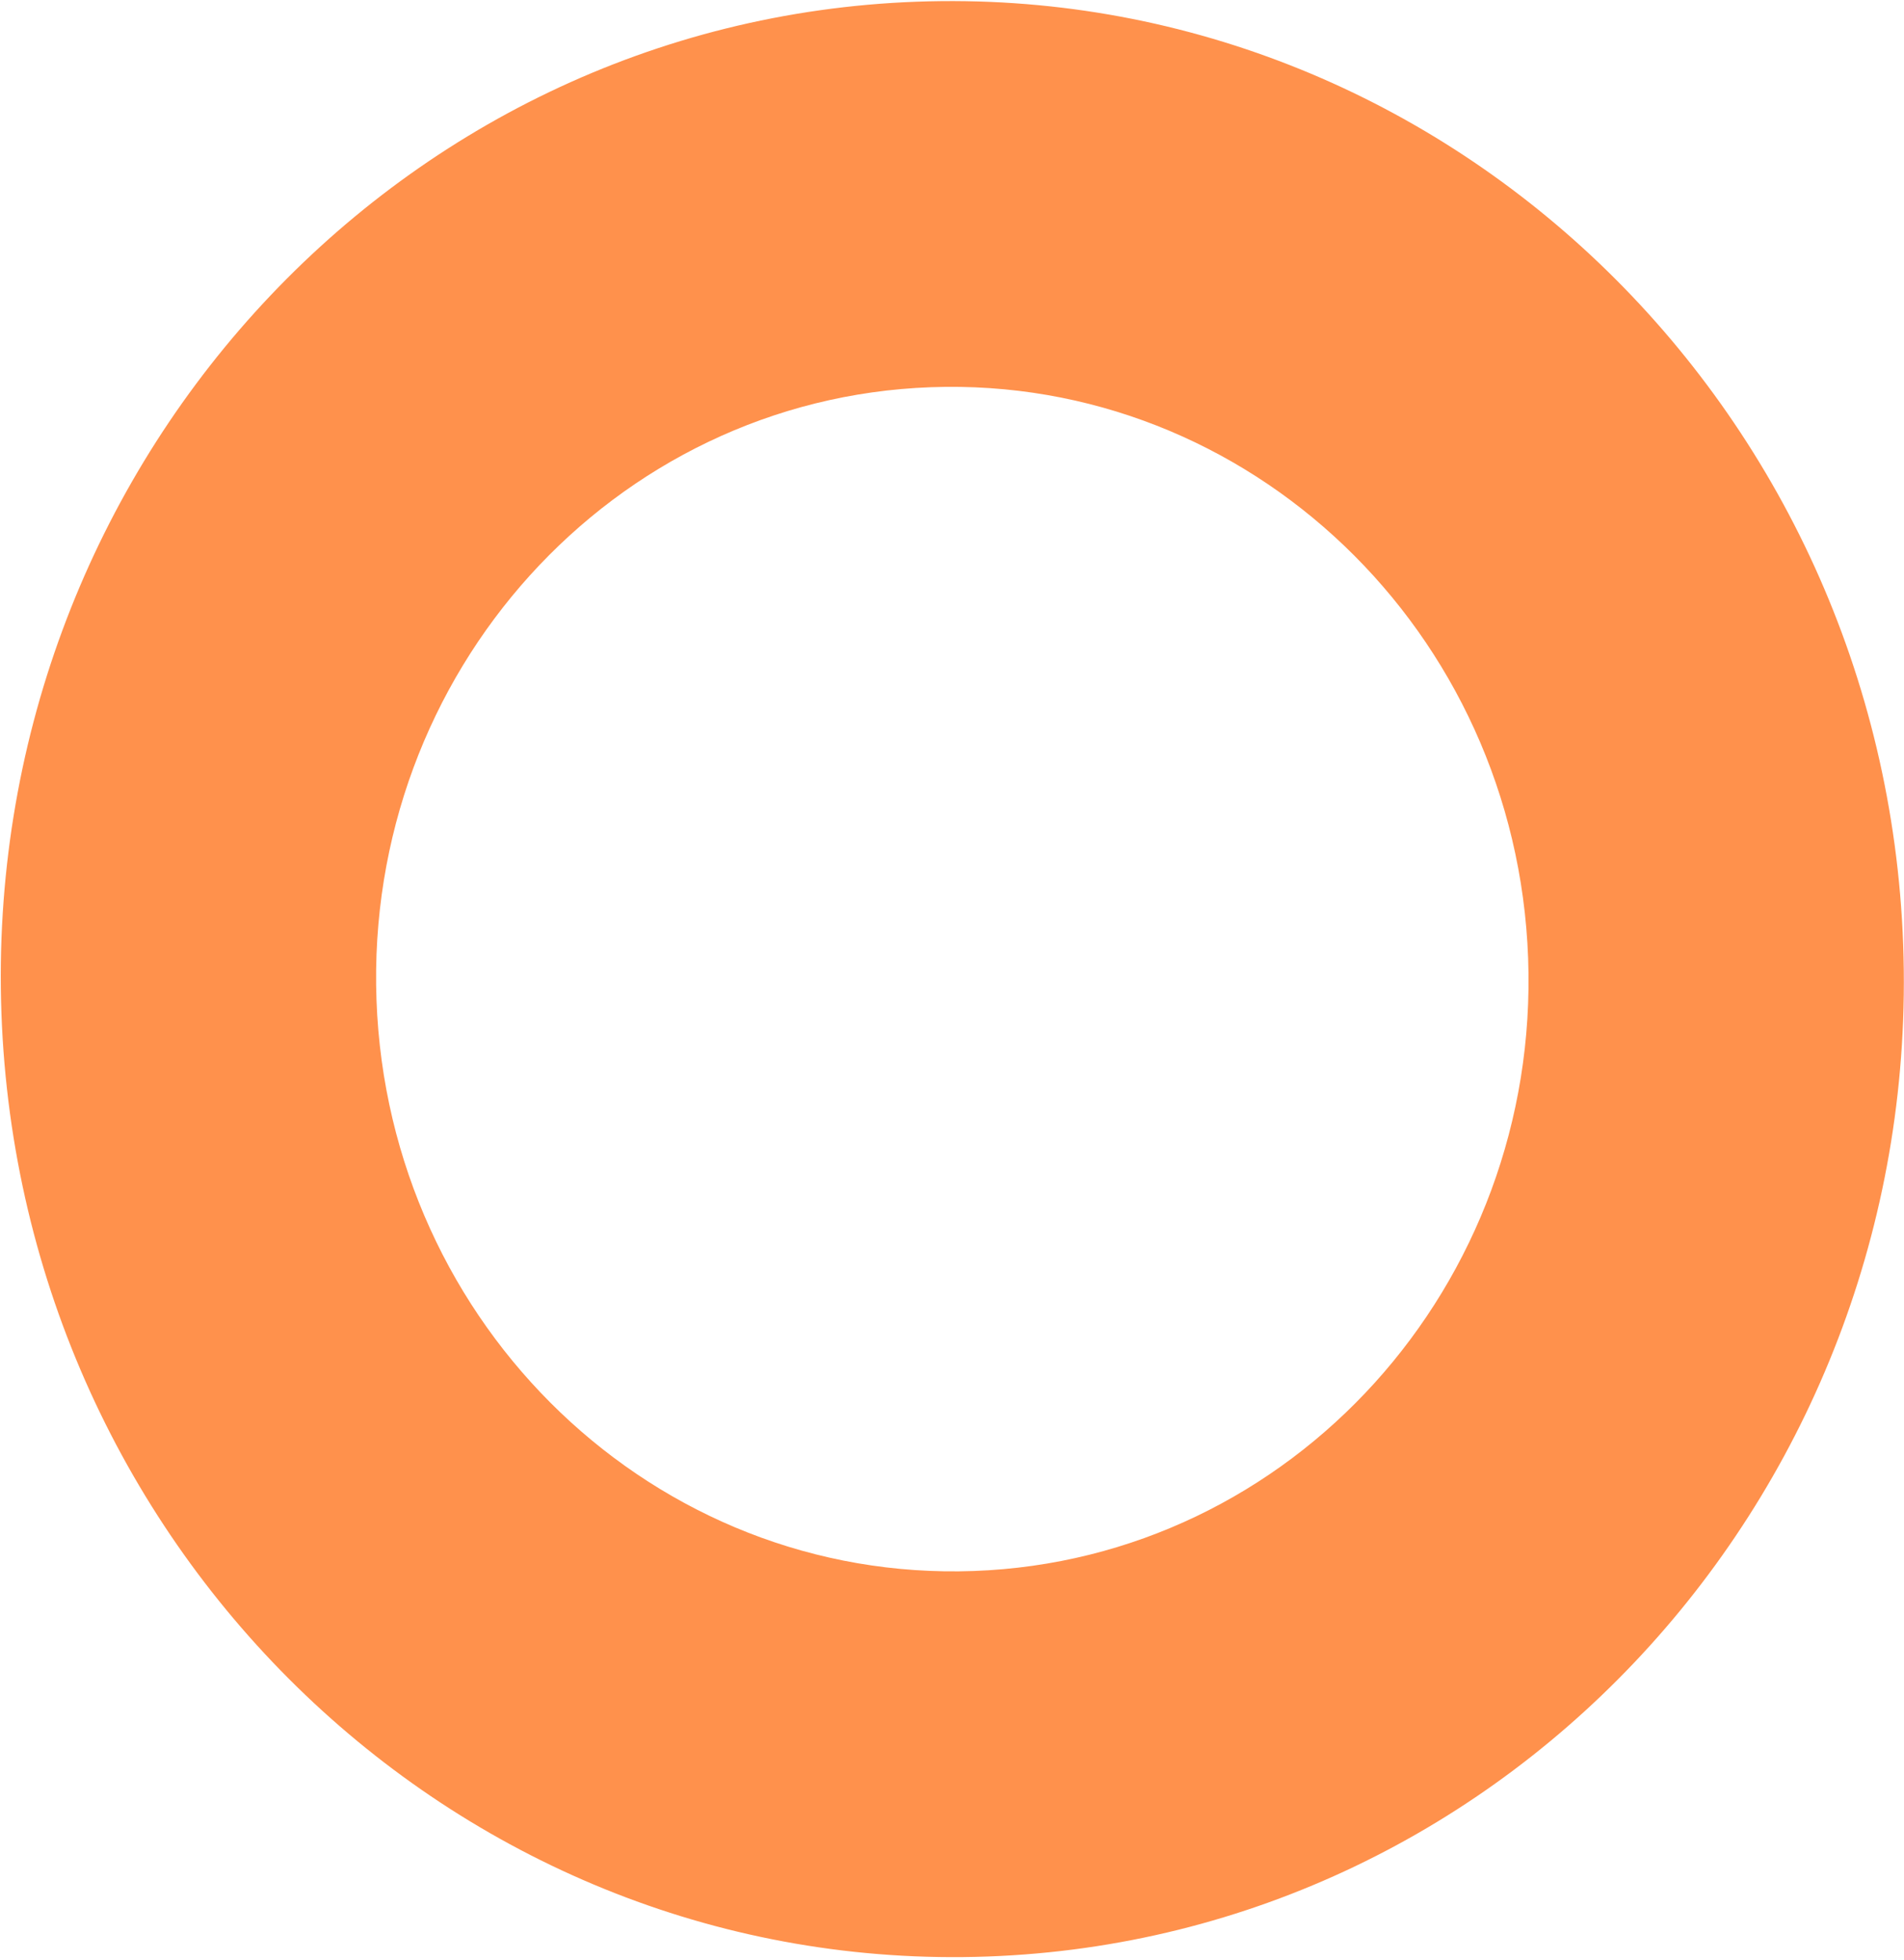 <svg width="406" height="418" viewBox="0 0 406 418" fill="none" xmlns="http://www.w3.org/2000/svg">
<path d="M0.309 216.181C-3.872 101.054 83.517 4.429 195.497 0.363C307.478 -3.704 401.645 86.329 405.825 201.455C410.006 316.582 322.617 413.207 210.637 417.274C98.656 421.34 4.489 331.308 0.309 216.181ZM325.852 204.359C323.32 134.642 266.295 80.121 198.483 82.583C130.671 85.046 77.751 143.559 80.282 213.277C82.814 282.994 139.839 337.515 207.651 335.053C275.463 332.591 328.384 274.077 325.852 204.359Z" fill="#FF914C"/>
</svg>
